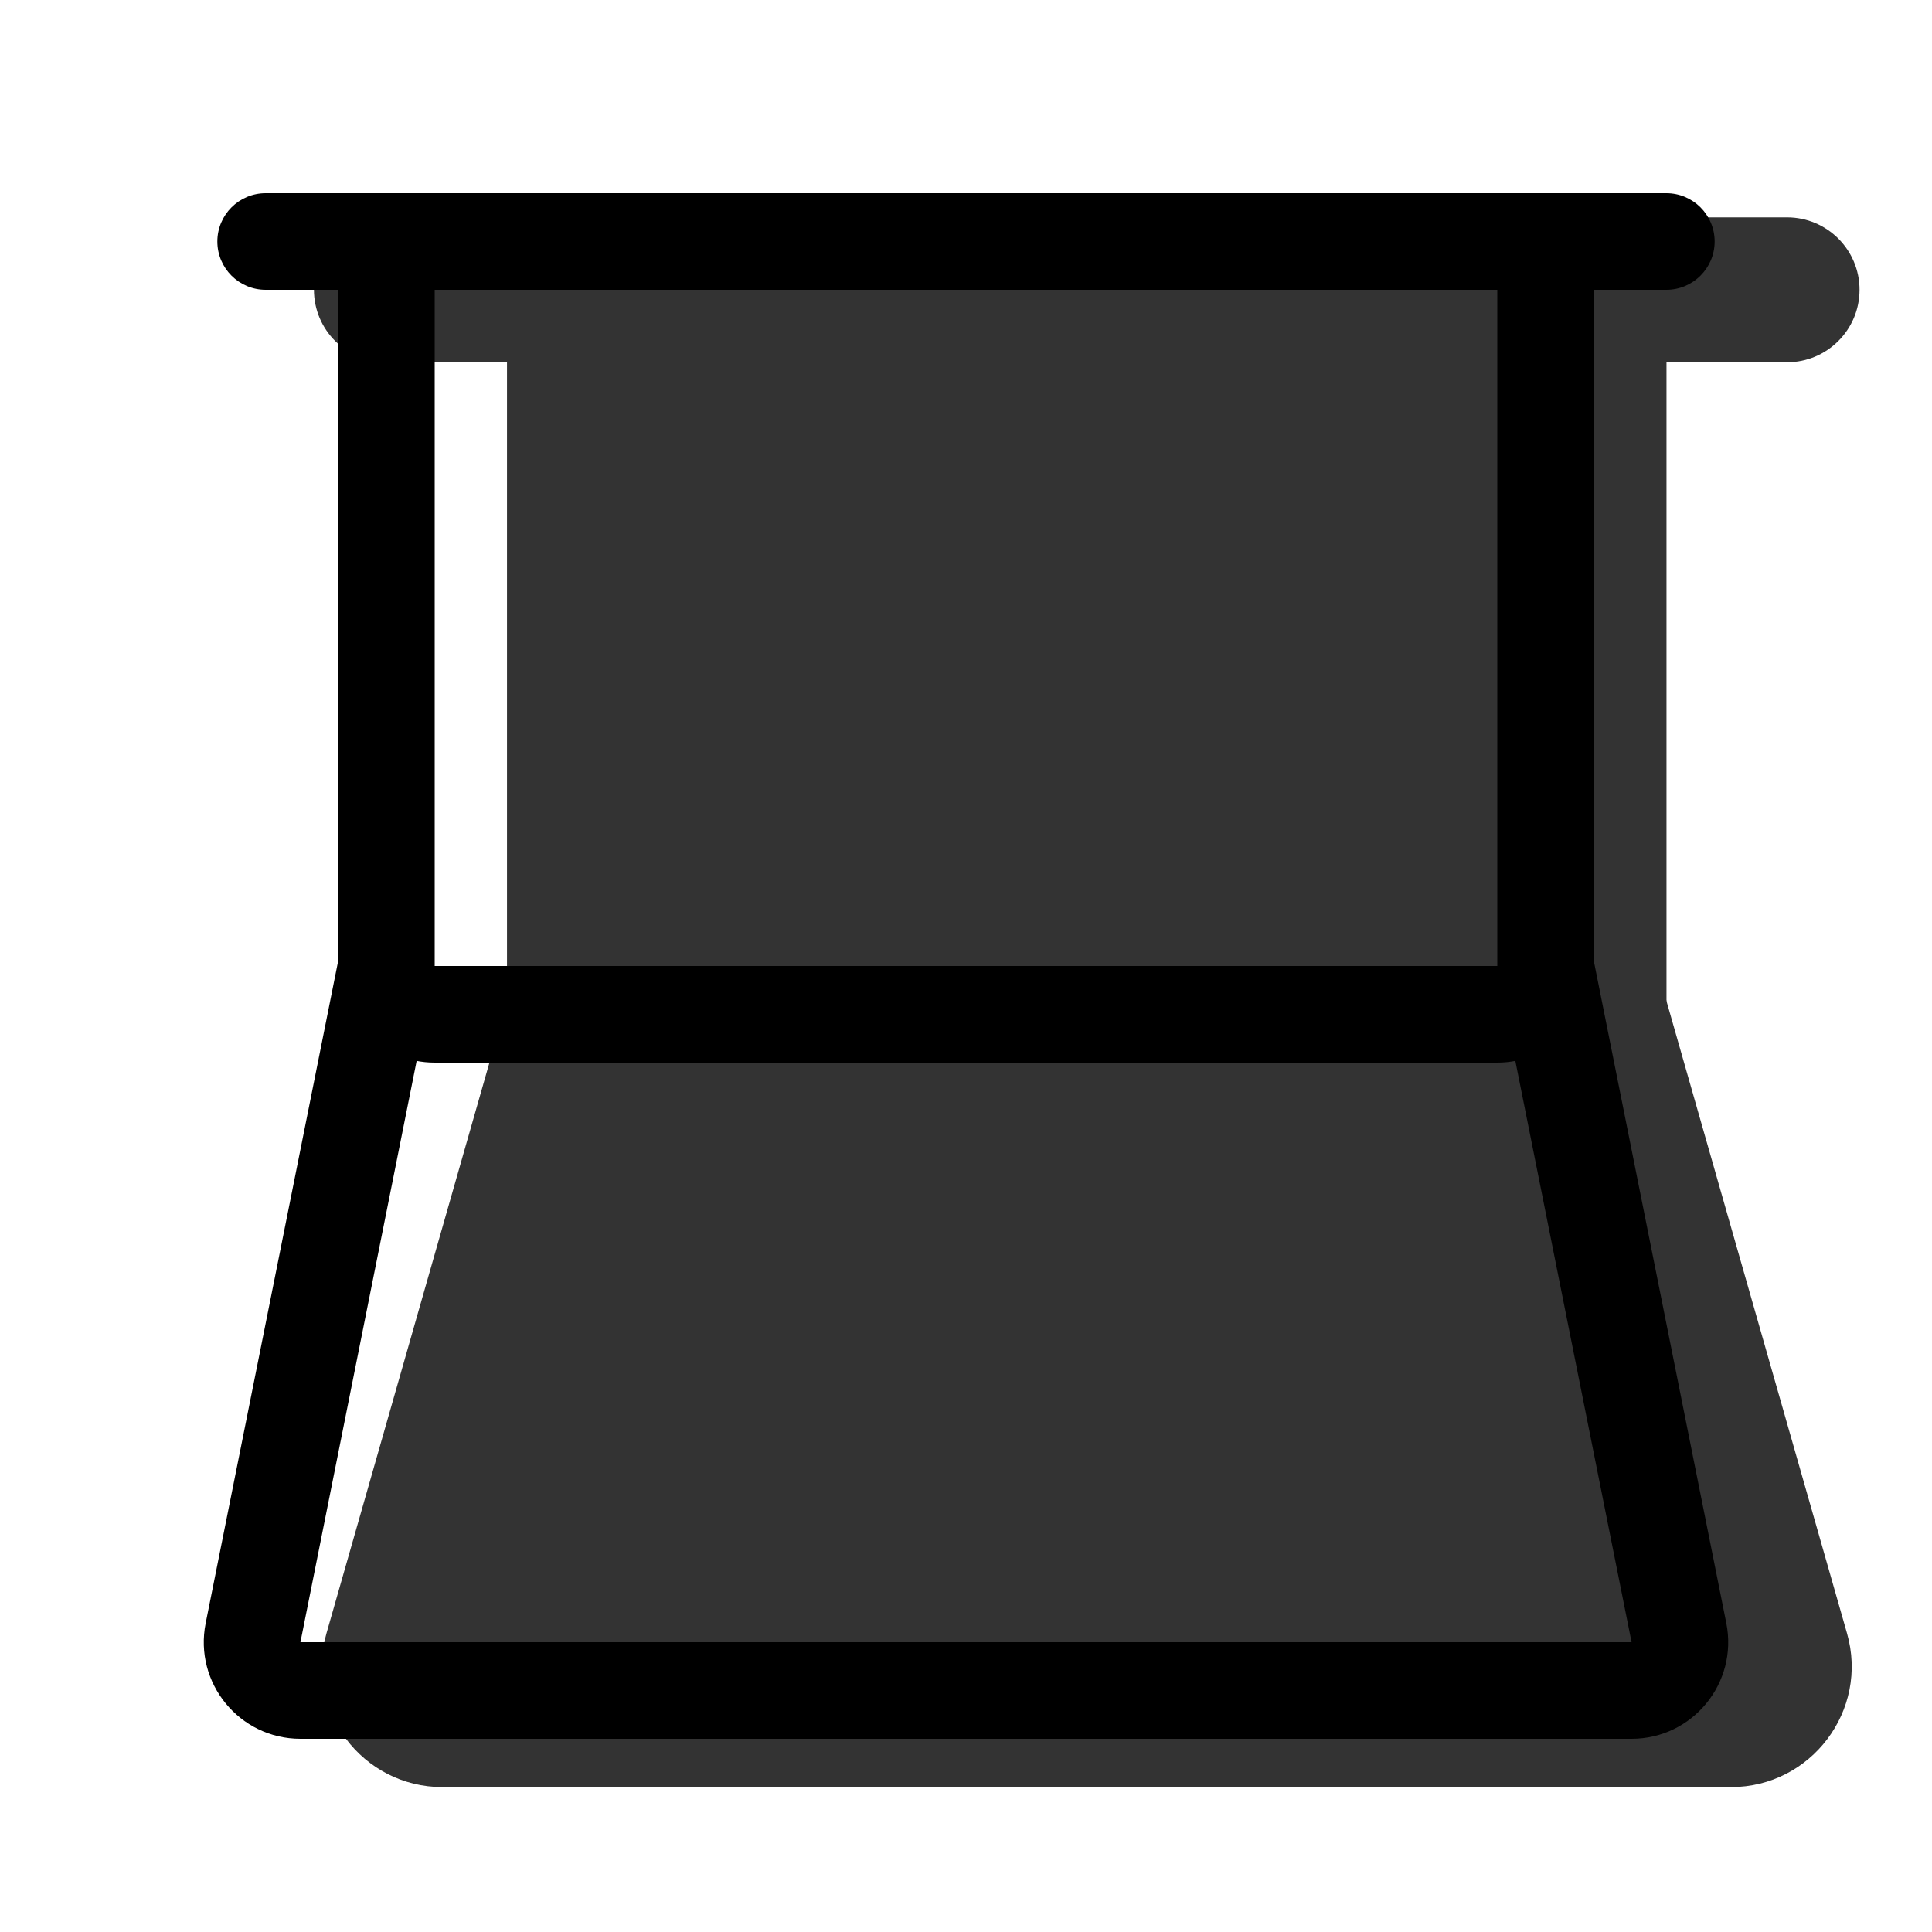 <svg width="20" height="20" viewBox="0 0 20 20" fill="none" xmlns="http://www.w3.org/2000/svg"><g opacity="0.8"><path d="M5.25 3.5C5.25 3.224 5.474 3 5.75 3H16.75C17.026 3 17.25 3.224 17.25 3.5V10.5C17.25 10.776 17.026 11 16.75 11H5.75C5.474 11 5.25 10.776 5.25 10.5V3.5Z" fill="currentColor"/><path fill-rule="evenodd" clip-rule="evenodd" d="M7.25 5V9H15.25V5H7.25ZM5.75 3C5.474 3 5.25 3.224 5.25 3.5V10.5C5.25 10.776 5.474 11 5.75 11H16.75C17.026 11 17.25 10.776 17.25 10.5V3.5C17.25 3.224 17.026 3 16.75 3H5.75Z" fill="currentColor"/><path d="M5.25 10.5C5.25 10.224 5.474 10 5.75 10H16.75C17.026 10 17.25 10.224 17.25 10.5V17.5C17.25 17.776 17.026 18 16.75 18H5.75C5.474 18 5.25 17.776 5.25 17.5V10.5Z" fill="currentColor"/><path fill-rule="evenodd" clip-rule="evenodd" d="M7.25 12V16H15.25V12H7.25ZM5.75 10C5.474 10 5.25 10.224 5.25 10.5V17.5C5.25 17.776 5.474 18 5.75 18H16.75C17.026 18 17.25 17.776 17.25 17.5V10.5C17.25 10.224 17.026 10 16.75 10H5.75Z" fill="currentColor"/><path fill-rule="evenodd" clip-rule="evenodd" d="M3.25 3C3.25 2.586 3.586 2.25 4 2.25H18.5C18.914 2.25 19.25 2.586 19.25 3C19.25 3.414 18.914 3.75 18.5 3.75H4C3.586 3.75 3.25 3.414 3.25 3Z" fill="currentColor"/><path fill-rule="evenodd" clip-rule="evenodd" d="M5.576 16.5L7.212 10.775L5.288 10.225L3.38 16.907C3.151 17.705 3.751 18.5 4.581 18.5H17.919C18.749 18.5 19.349 17.705 19.12 16.907L17.212 10.225L15.289 10.775L16.924 16.5H5.576Z" fill="currentColor"/></g><path fill-rule="evenodd" clip-rule="evenodd" d="M3.5 3C3.5 2.448 3.948 2 4.5 2H15.5C16.052 2 16.5 2.448 16.5 3V10C16.5 10.552 16.052 11 15.5 11H4.5C3.948 11 3.5 10.552 3.5 10V3ZM15.5 3H4.5V10H15.5V3Z" fill="black"/><path fill-rule="evenodd" clip-rule="evenodd" d="M2.25 2.5C2.25 2.224 2.474 2 2.75 2H17.25C17.526 2 17.75 2.224 17.75 2.5C17.75 2.776 17.526 3 17.25 3H2.75C2.474 3 2.25 2.776 2.25 2.5Z" fill="black"/><path fill-rule="evenodd" clip-rule="evenodd" d="M4.49 10.098L3.11 17H16.89L15.51 10.098L16.49 9.902L17.871 16.804C17.994 17.423 17.521 18 16.89 18H3.11C2.479 18 2.006 17.423 2.129 16.804L3.51 9.902L4.49 10.098Z" fill="black"/></svg>